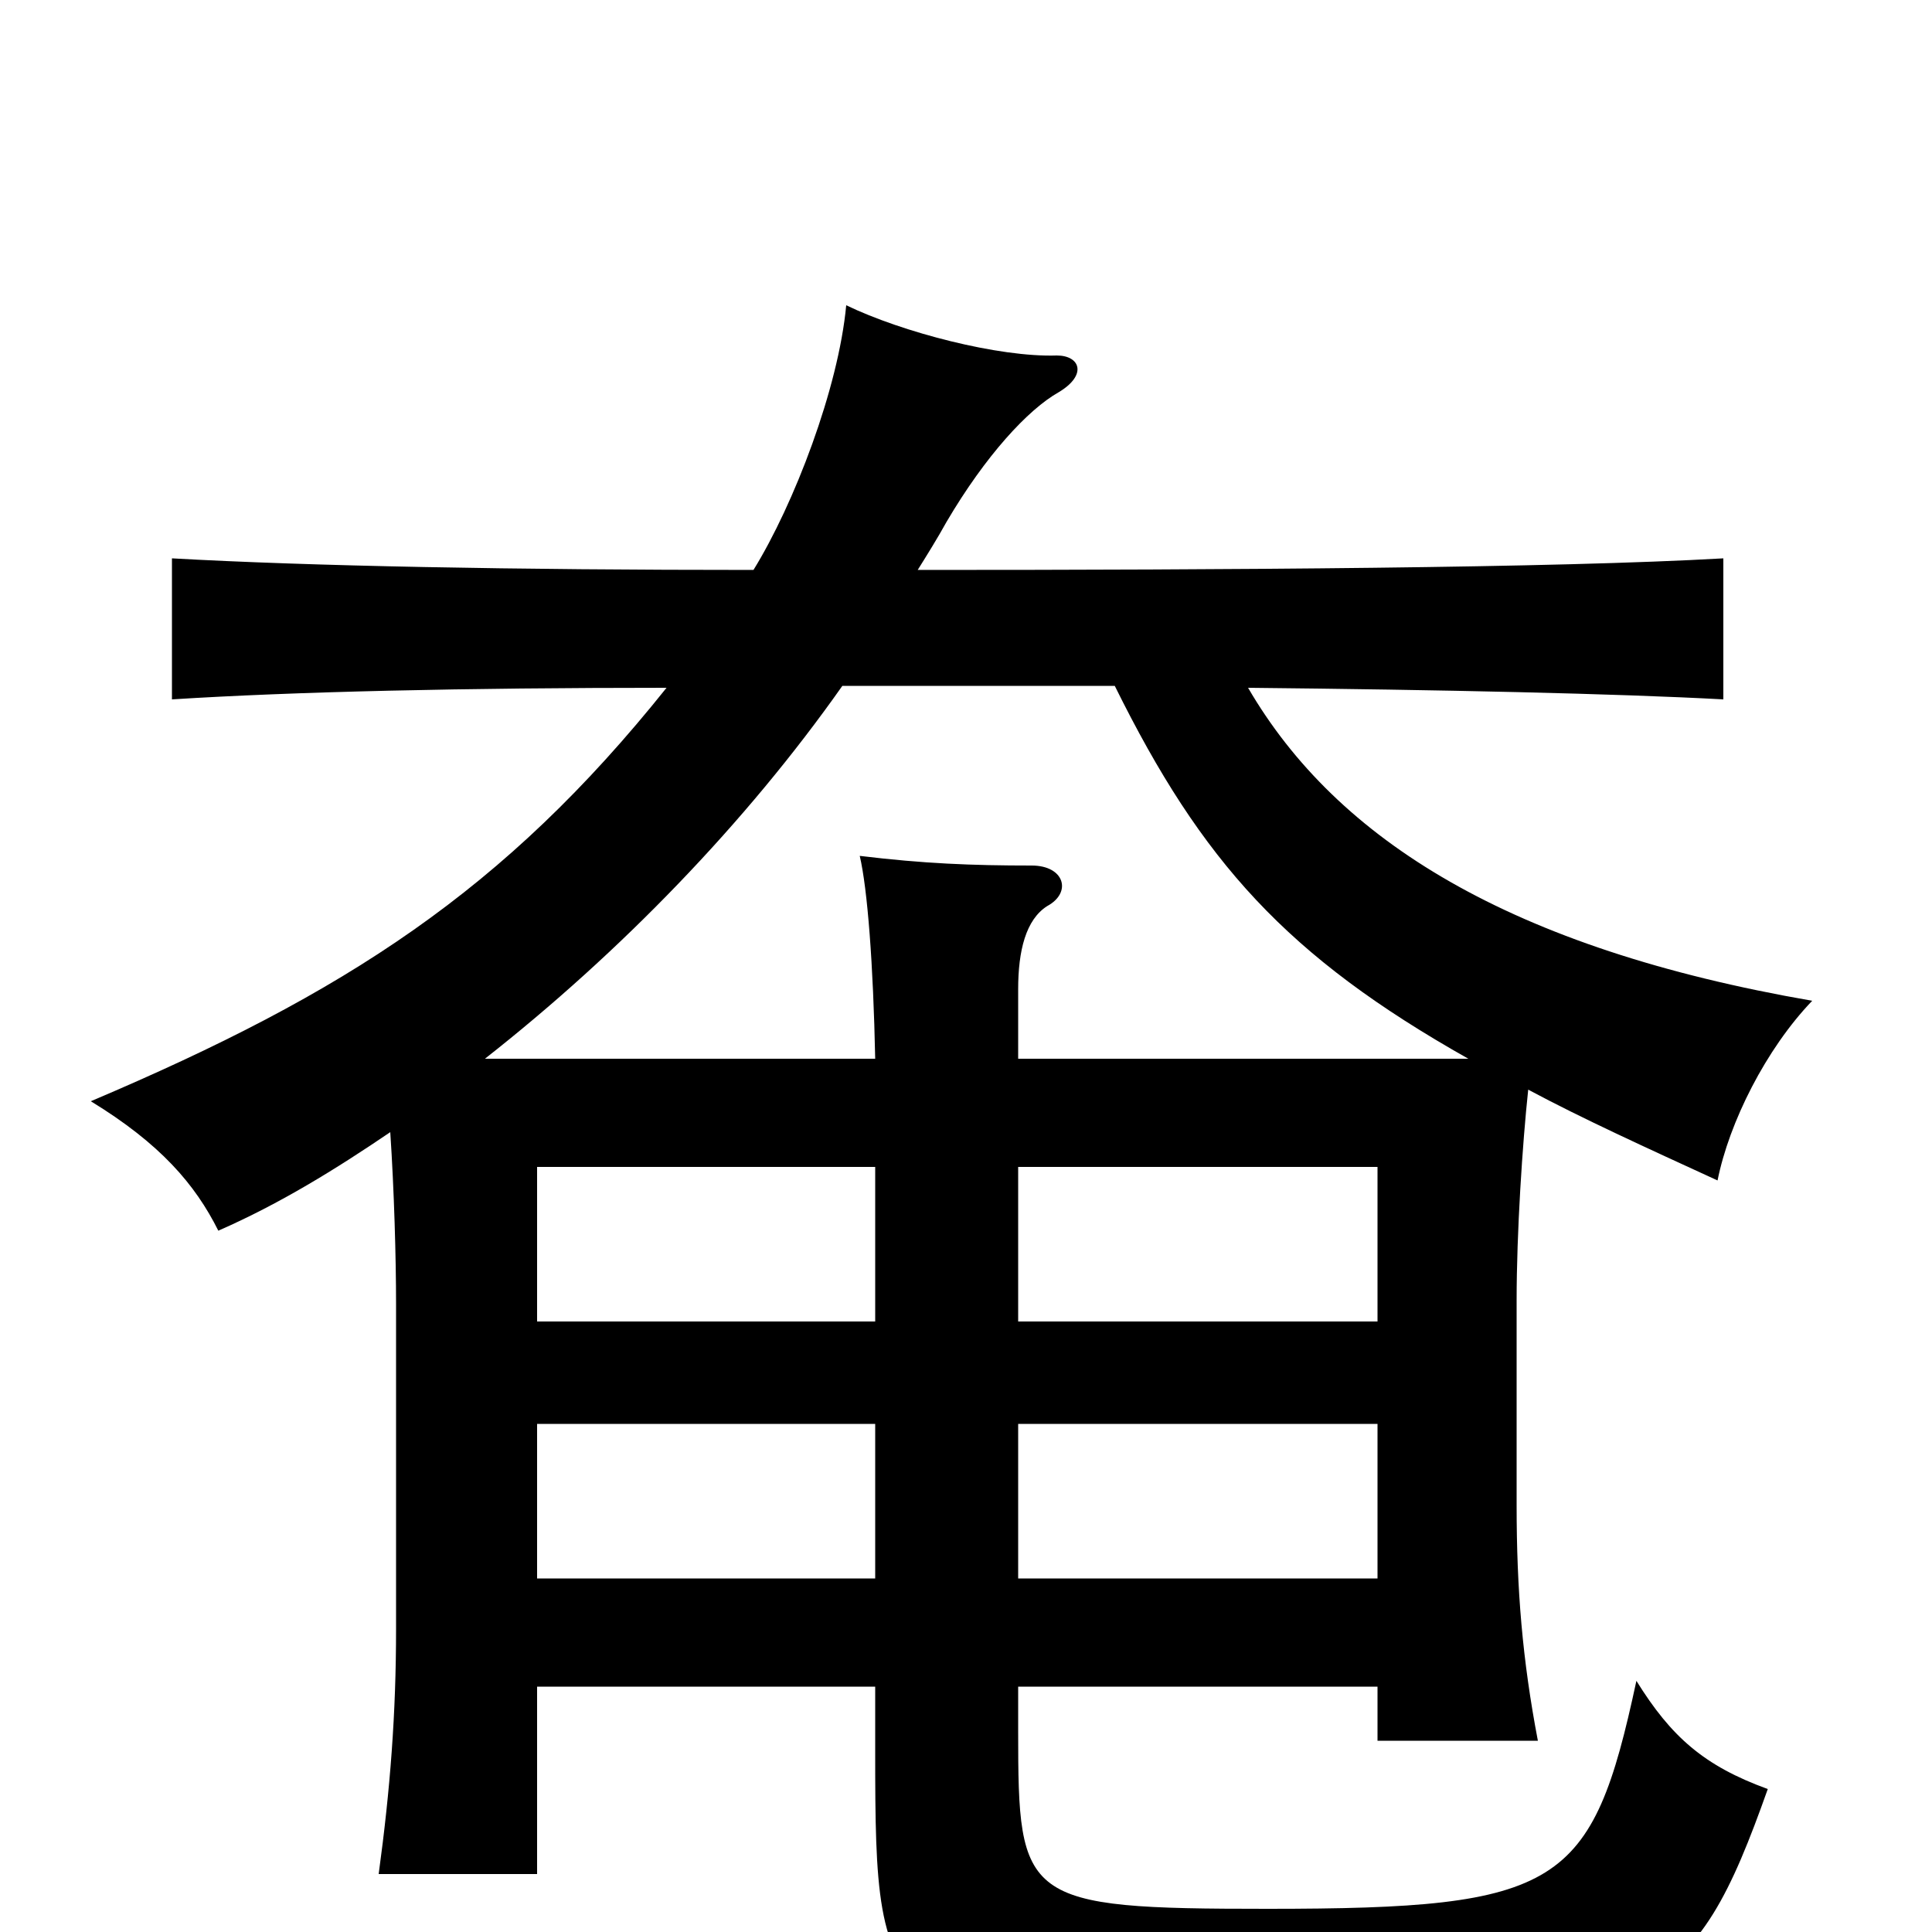 <svg xmlns="http://www.w3.org/2000/svg" viewBox="0 -1000 1000 1000">
	<path fill="#000000" d="M453 -316H278V-396H453ZM527 -396H713V-316H527ZM527 -263H713V-183H527ZM453 -183H278V-263H453ZM345 -644C261 -539 179 -486 47 -430C83 -408 101 -387 113 -363C145 -377 174 -395 202 -414C204 -384 205 -349 205 -325V-157C205 -113 202 -74 196 -30H278V-127H453V-93C453 46 456 50 664 50C856 50 877 33 915 -74C882 -86 865 -101 847 -130C824 -23 808 -12 656 -12C529 -12 527 -16 527 -104V-127H713V-99H796C788 -141 785 -177 785 -221V-327C785 -362 788 -408 791 -436C819 -421 852 -406 889 -389C895 -419 914 -457 938 -482C782 -509 692 -565 646 -644C746 -643 837 -641 892 -638V-711C805 -706 636 -705 475 -705C480 -713 485 -721 490 -730C510 -764 532 -788 548 -797C563 -806 559 -816 547 -816C517 -815 467 -828 438 -842C434 -799 411 -739 390 -705C266 -705 160 -707 89 -711V-638C152 -642 240 -644 345 -644ZM577 -645C622 -554 666 -505 760 -452H527V-488C527 -508 531 -524 542 -531C555 -538 551 -552 534 -552C503 -552 478 -553 445 -557C449 -540 452 -501 453 -452H251C321 -507 386 -574 436 -645Z"/>
</svg>